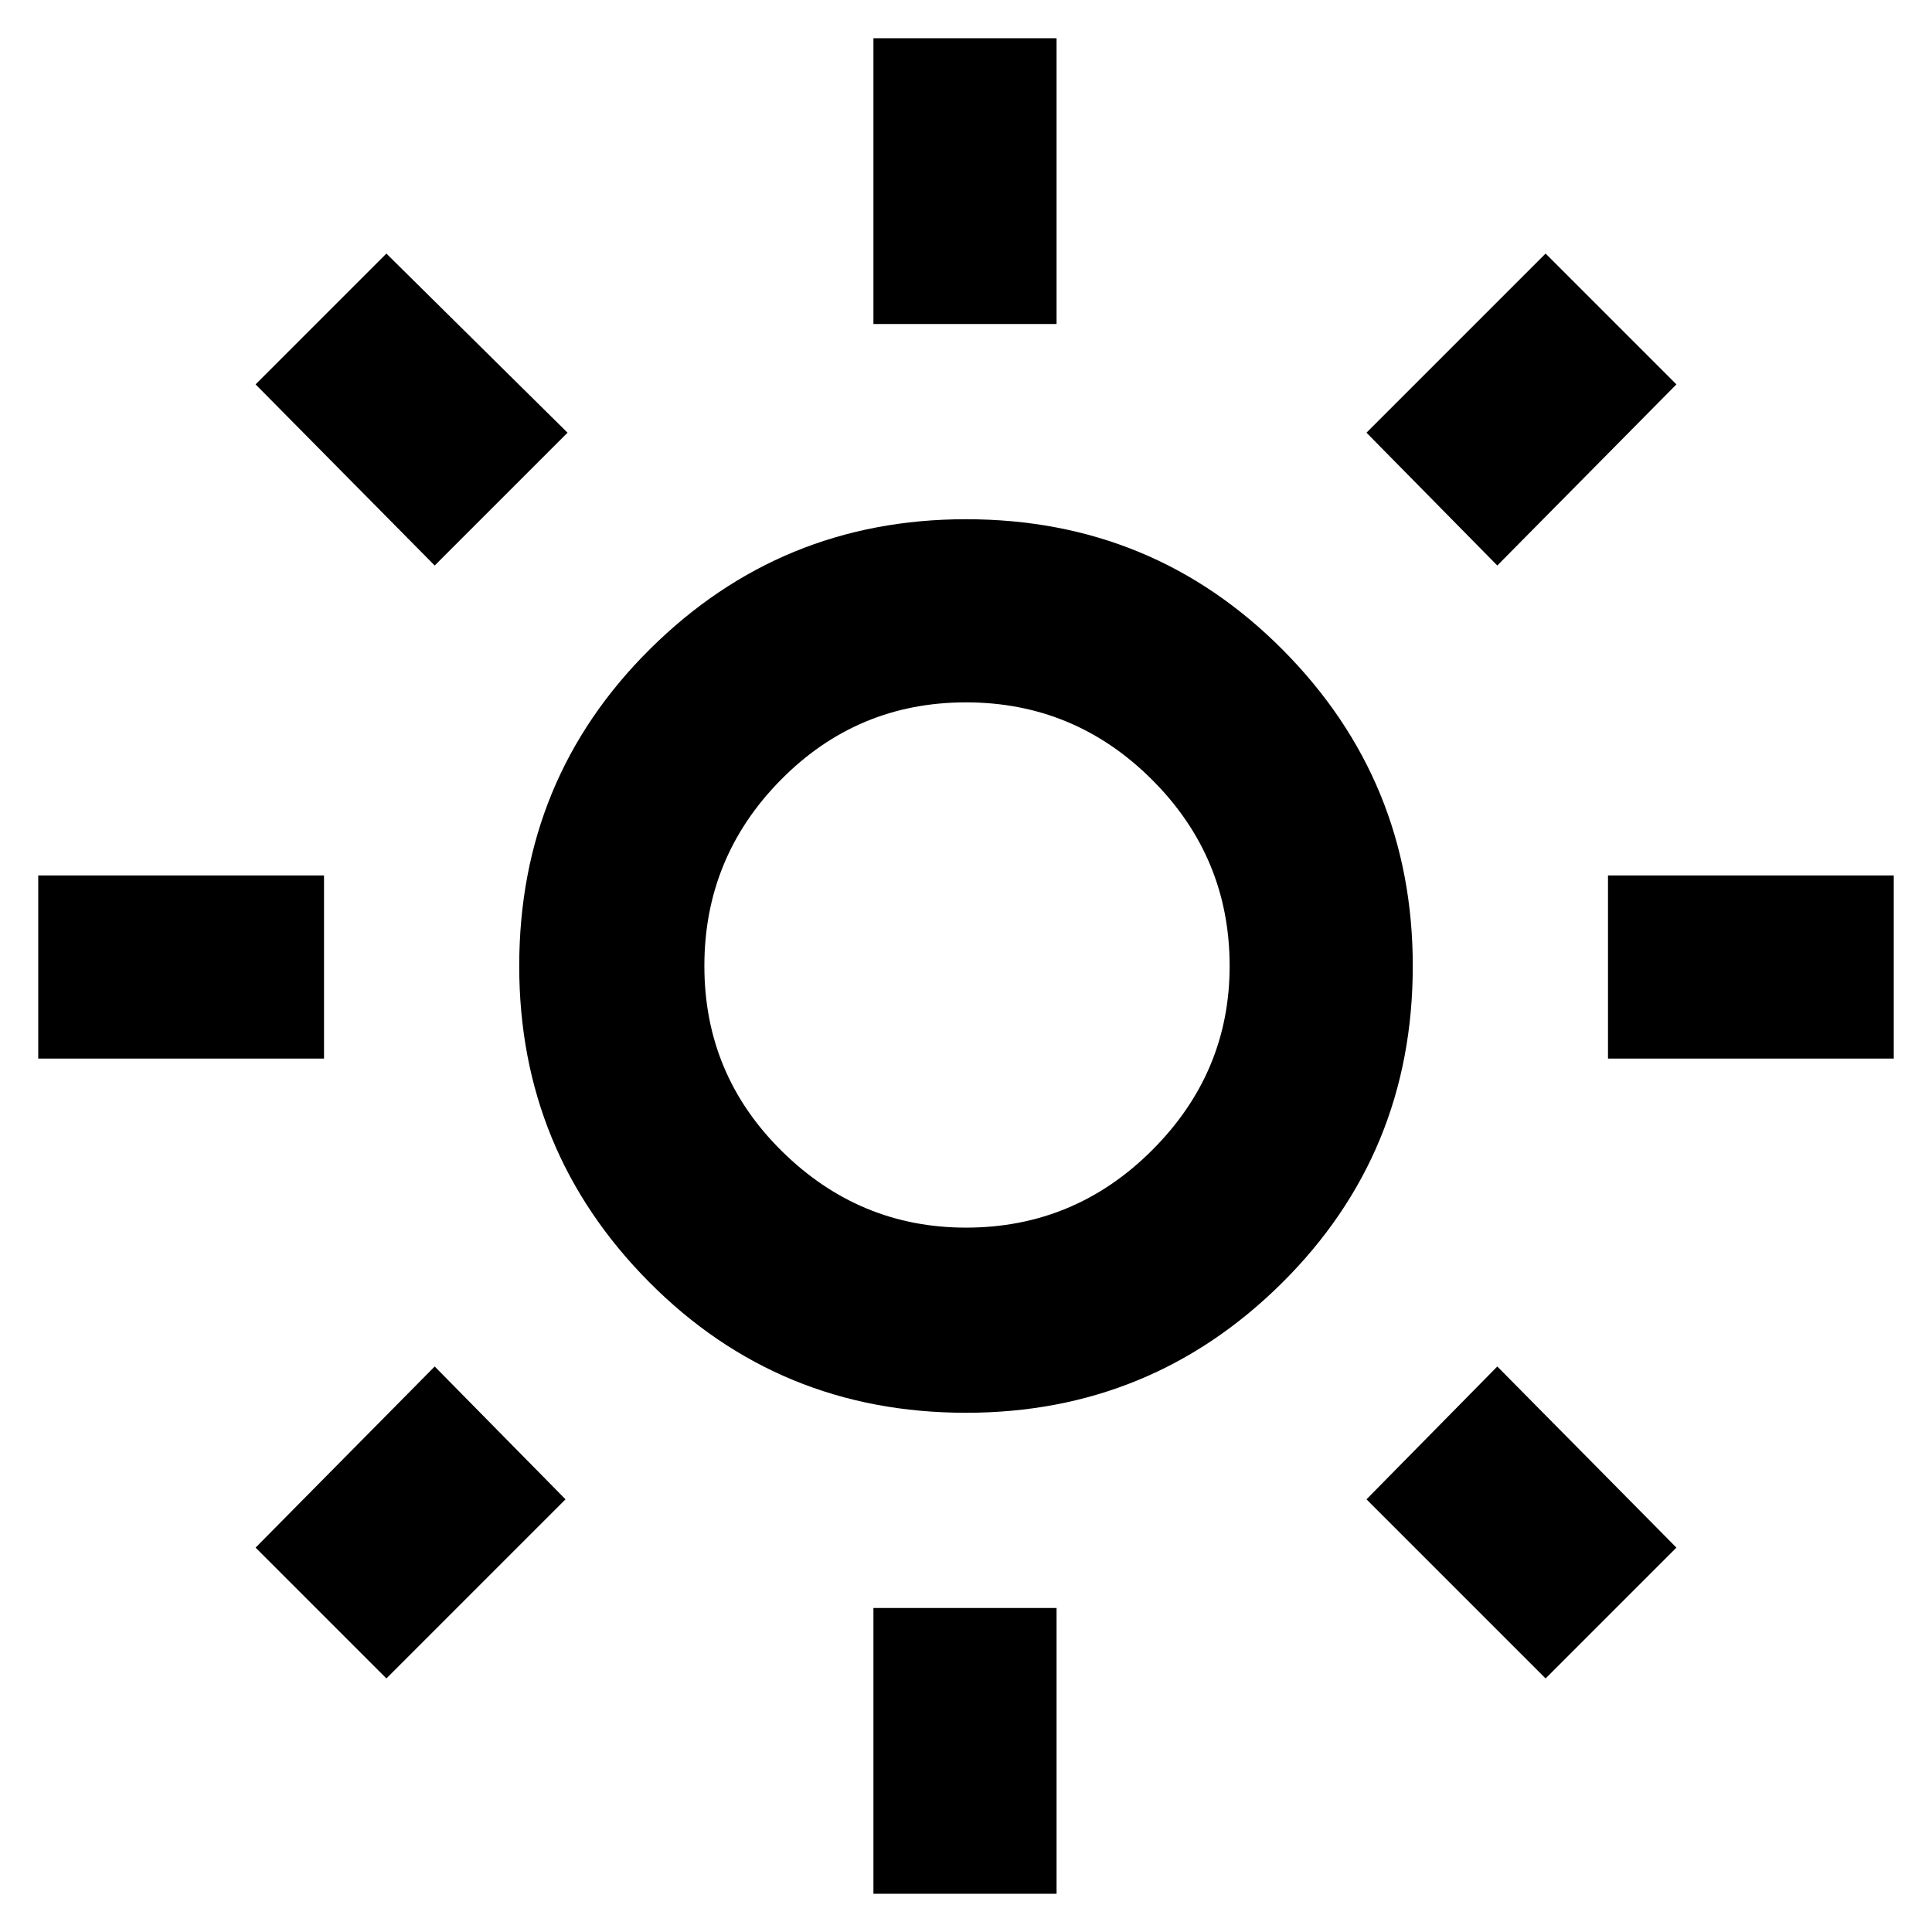 <svg xmlns="http://www.w3.org/2000/svg" height="48" width="48"><path d="M21.7 8.05V0.95H26.25V8.05ZM21.7 47.05V39.95H26.25V47.05ZM39.95 26.3V21.75H47.05V26.3ZM0.95 26.3V21.75H8.05V26.3ZM37.2 14.05 33.95 10.75 38.4 6.3 41.65 9.55ZM9.6 41.7 6.35 38.45 10.8 33.95 14.05 37.25ZM38.4 41.7 33.95 37.25 37.2 33.95 41.65 38.45ZM10.8 14.05 6.35 9.55 9.6 6.3 14.1 10.75ZM24 35.1Q19.35 35.1 16.125 31.85Q12.9 28.6 12.9 24Q12.9 19.35 16.15 16.125Q19.4 12.9 24 12.9Q28.65 12.9 31.875 16.15Q35.1 19.4 35.1 24Q35.1 28.65 31.85 31.875Q28.6 35.1 24 35.1ZM24 30.5Q26.7 30.5 28.625 28.575Q30.55 26.65 30.55 24Q30.55 21.3 28.625 19.375Q26.7 17.45 24 17.45Q21.3 17.45 19.4 19.375Q17.5 21.3 17.5 24Q17.5 26.7 19.425 28.6Q21.35 30.5 24 30.5ZM24 24Q24 24 24 24Q24 24 24 24Q24 24 24 24Q24 24 24 24Q24 24 24 24Q24 24 24 24Q24 24 24 24Q24 24 24 24Z"/></svg>